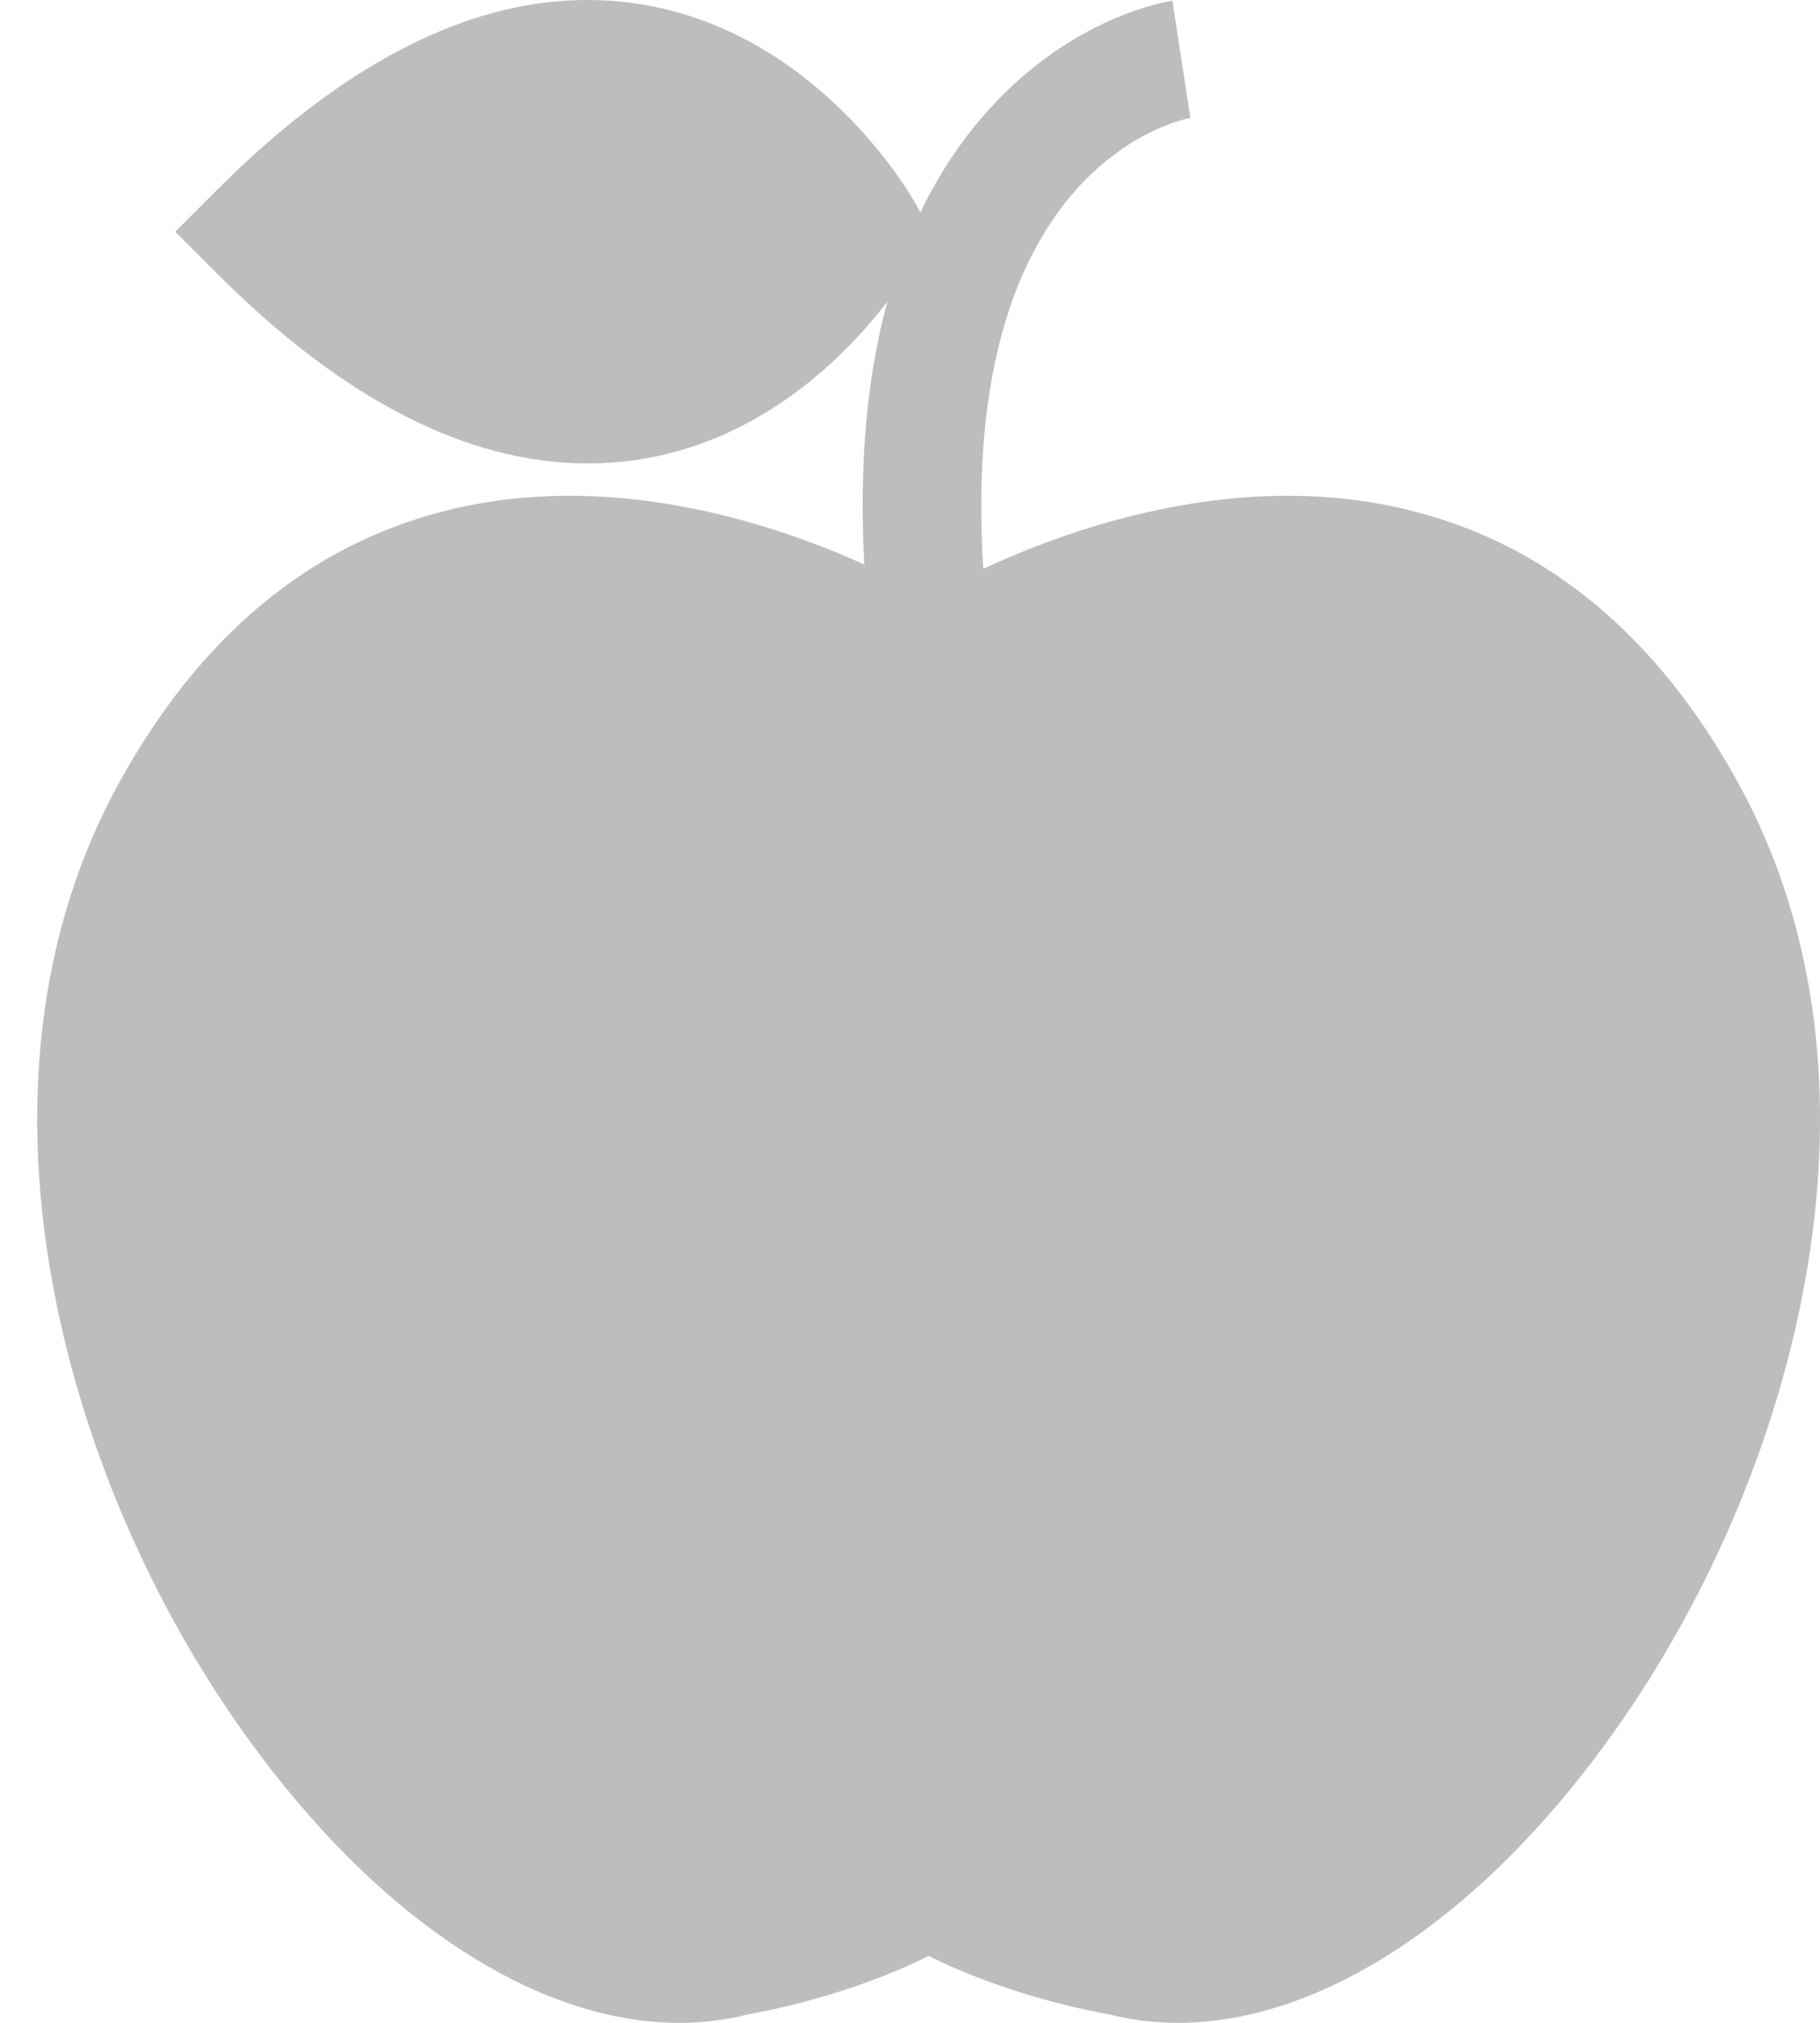 <svg width="18" height="20" viewBox="0 0 18 20" fill="none" xmlns="http://www.w3.org/2000/svg">
<path d="M1.17 7.754C1.969 6.294 3.063 5.383 4.422 5.046C6.011 4.651 7.582 5.146 8.548 5.581C8.495 4.599 8.571 3.731 8.777 2.981C8.375 3.506 7.534 4.375 6.269 4.551C6.117 4.572 5.964 4.582 5.811 4.582C4.625 4.582 3.394 3.953 2.147 2.705L1.733 2.291L2.147 1.877C3.556 0.468 4.943 -0.153 6.269 0.032C8.069 0.282 9.011 1.935 9.05 2.006L9.103 2.1C9.289 1.713 9.52 1.367 9.797 1.065C10.606 0.181 11.496 0.022 11.595 0.007L11.773 1.166C11.749 1.169 9.466 1.57 9.725 5.624C10.682 5.18 12.305 4.638 13.946 5.046C15.305 5.383 16.399 6.294 17.198 7.754C17.987 9.193 18.199 10.965 17.812 12.878C17.476 14.537 16.712 16.188 15.662 17.527C14.414 19.118 12.962 20 11.649 20C11.416 20 11.187 19.972 10.964 19.915C10.791 19.885 9.963 19.728 9.184 19.338C8.405 19.728 7.576 19.885 7.403 19.915C7.181 19.972 6.952 20 6.719 20C5.406 20 3.954 19.118 2.706 17.527C1.655 16.188 0.892 14.537 0.556 12.878C0.169 10.965 0.381 9.193 1.17 7.754Z" fill="#BDBDBD"/>
</svg>
